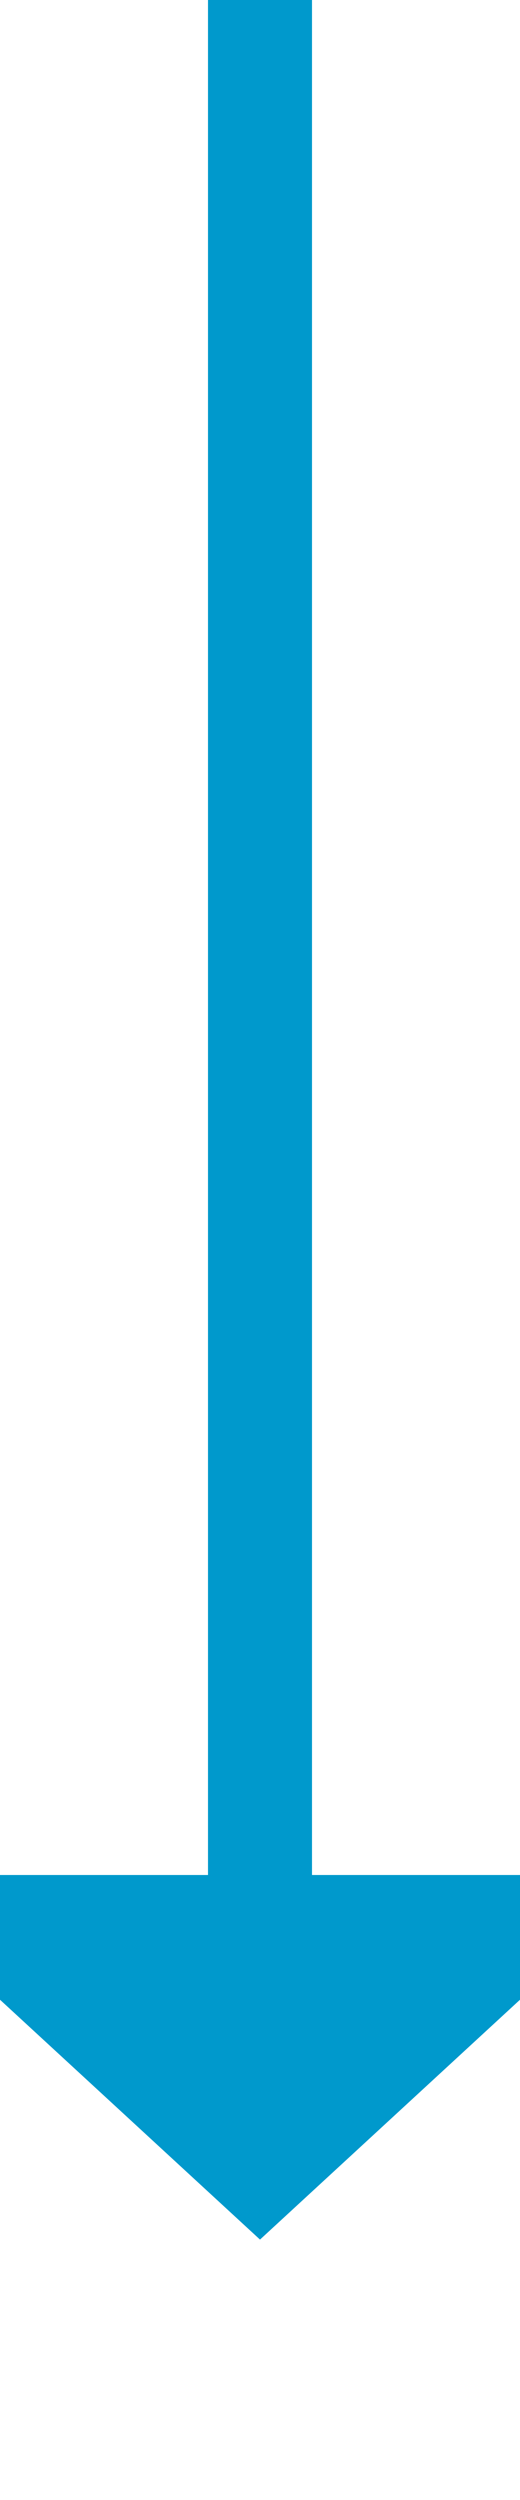 ﻿<?xml version="1.0" encoding="utf-8"?>
<svg version="1.1" xmlns:xlink="http://www.w3.org/1999/xlink" width="10px" height="48px" preserveAspectRatio="xMidYMin meet" viewBox="510 3854 8 48" xmlns="http://www.w3.org/2000/svg">
  <path d="M 514 3854  L 514 3891  " stroke-width="2" stroke-dasharray="0" stroke="rgba(0, 153, 204, 1)" fill="none" class="stroke" />
  <path d="M 506.4 3890  L 514 3897  L 521.6 3890  L 506.4 3890  Z " fill-rule="nonzero" fill="rgba(0, 153, 204, 1)" stroke="none" class="fill" />
</svg>